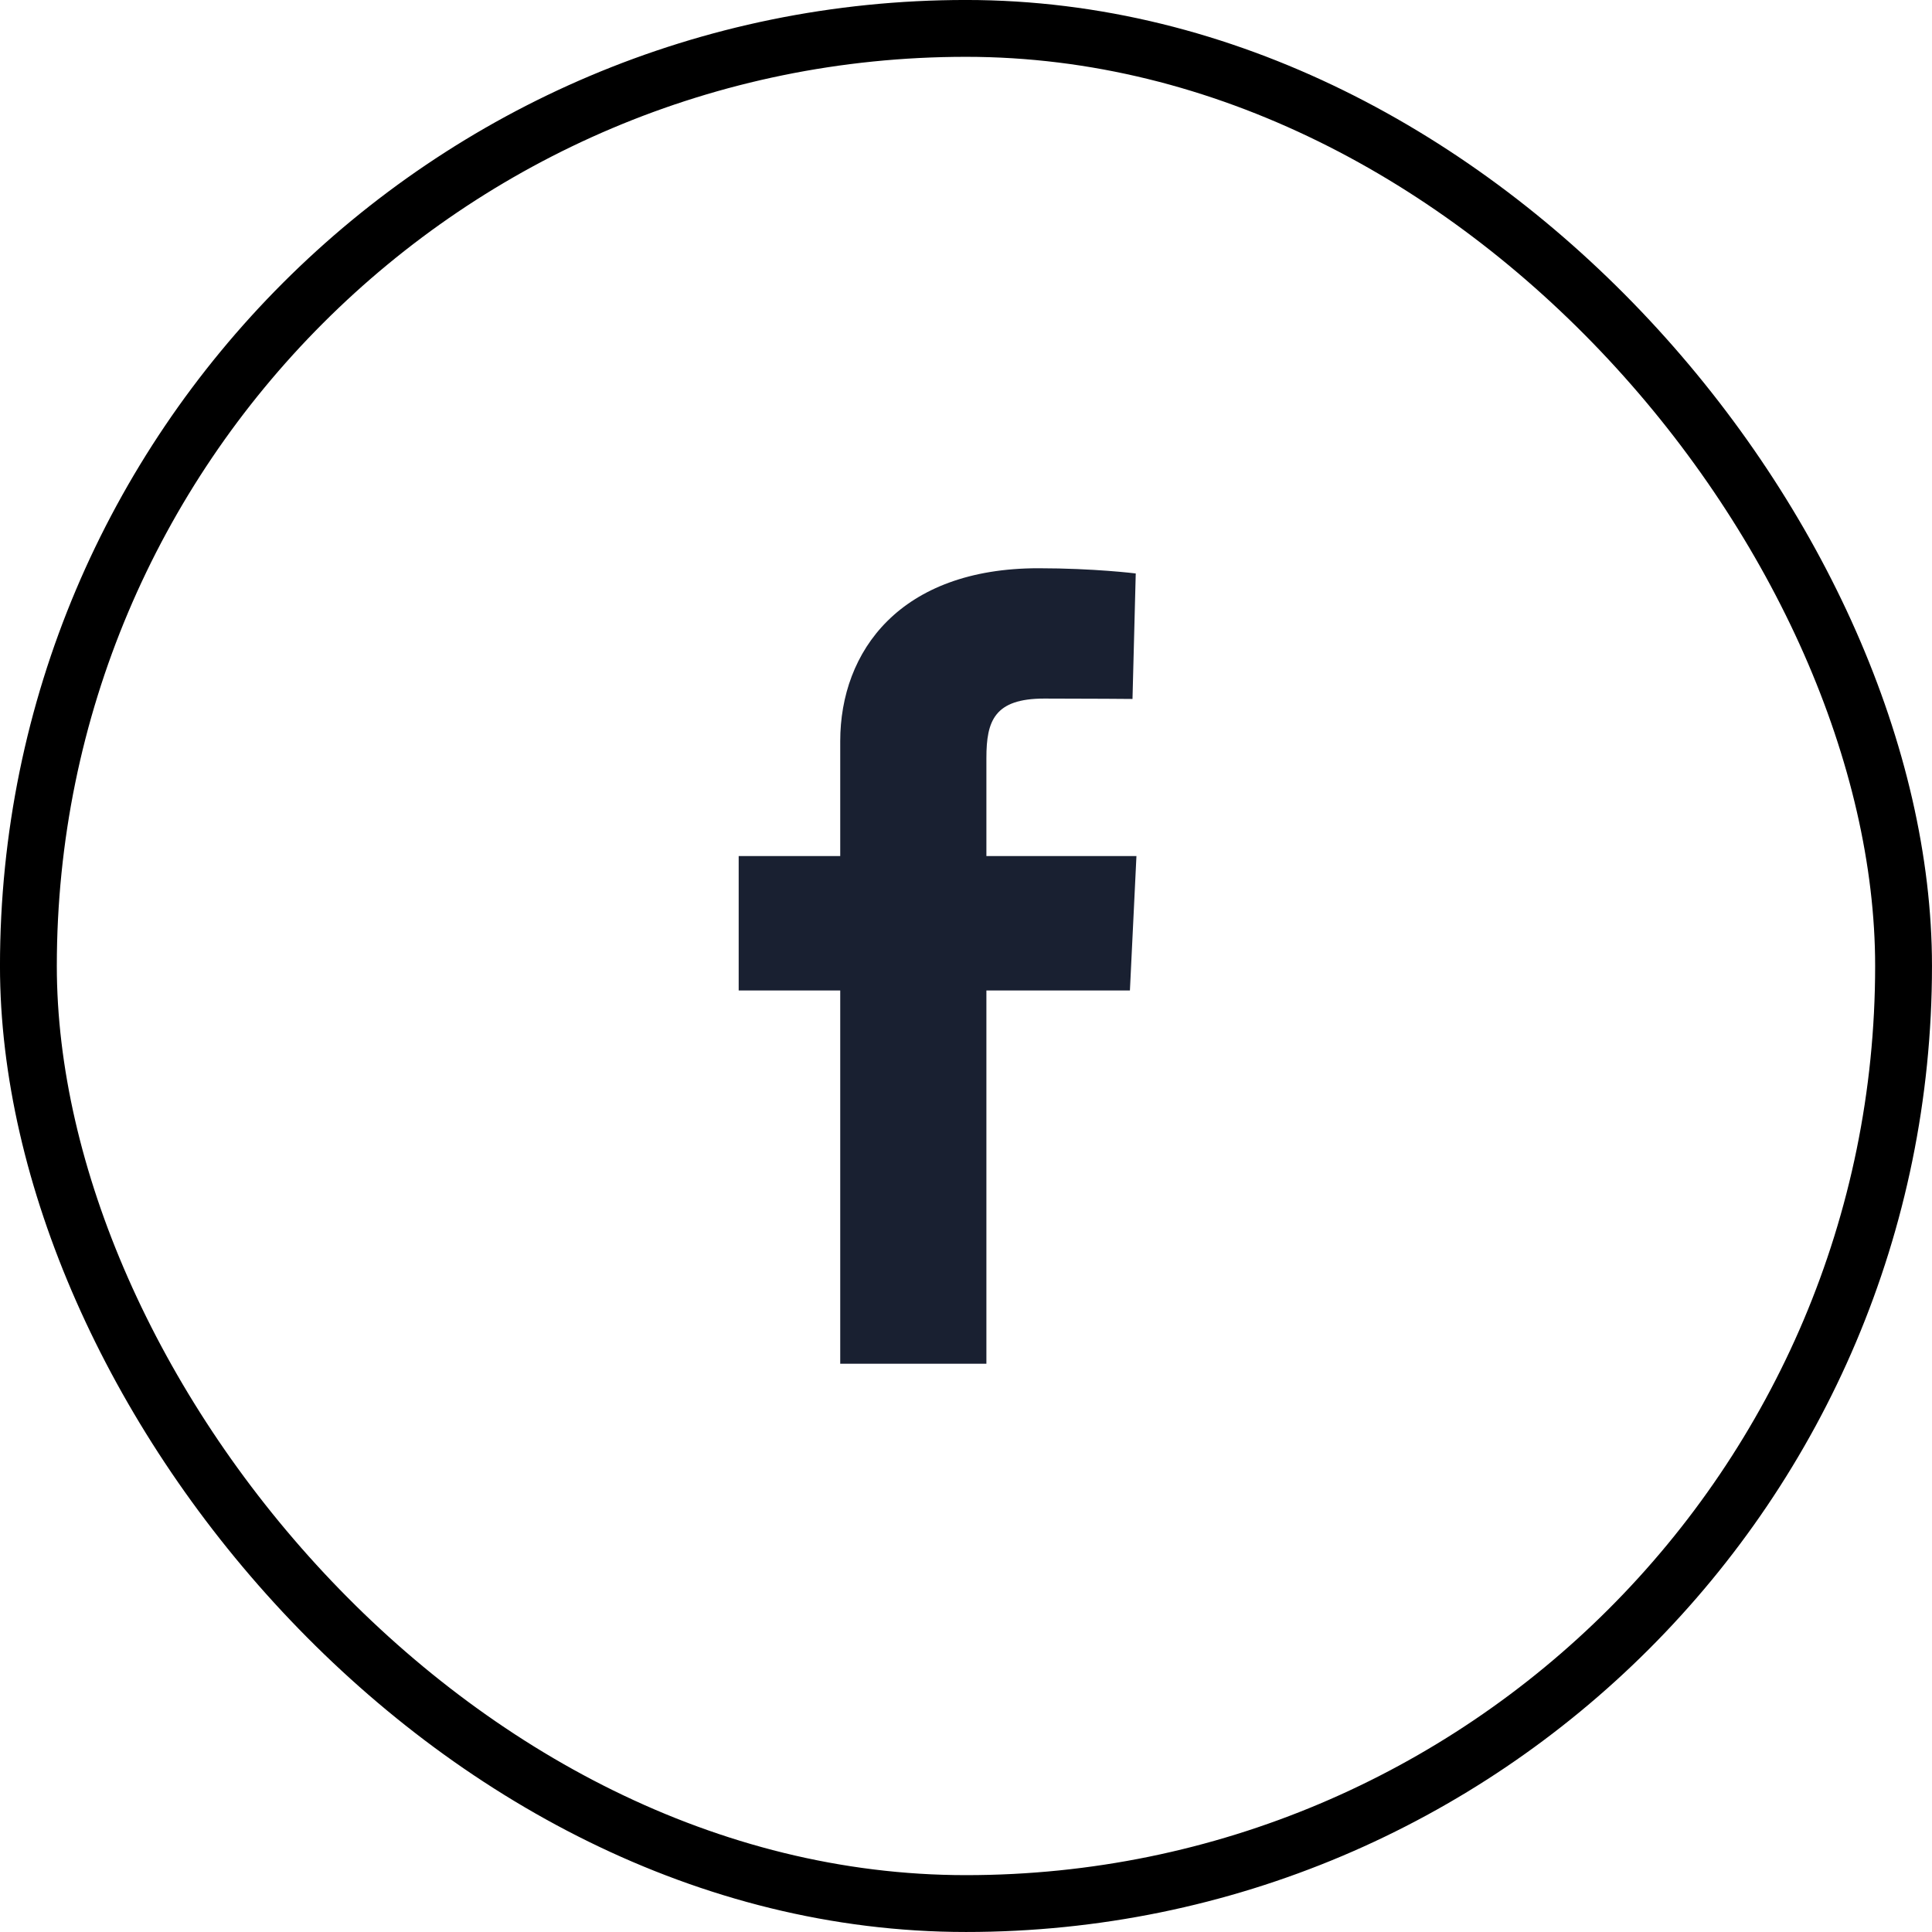 <svg width="50" height="50" viewBox="0 0 50 50" fill="none" xmlns="http://www.w3.org/2000/svg">
    <rect x="0.735" y="0.735" width="48.529" height="48.529" rx="24.265" stroke="black"
        stroke-width="1.471" />
    <g clipPath="url(#clip0_202_539)">
        <path
            d="M21.745 35.294V25.634H19.117V22.155H21.745V19.184C21.745 16.85 23.297 14.706 26.874 14.706C28.322 14.706 29.393 14.841 29.393 14.841L29.309 18.089C29.309 18.089 28.217 18.079 27.025 18.079C25.735 18.079 25.528 18.656 25.528 19.615V22.155H29.411L29.242 25.634H25.528V35.294H21.745Z"
            fill="#192031" />
    </g>
    <defs>
        <clipPath id="clip0_202_539">
            <rect width="10.294" height="20.588" fill="white"
                transform="translate(19.117 14.706)" />
        </clipPath>
    </defs>
</svg>